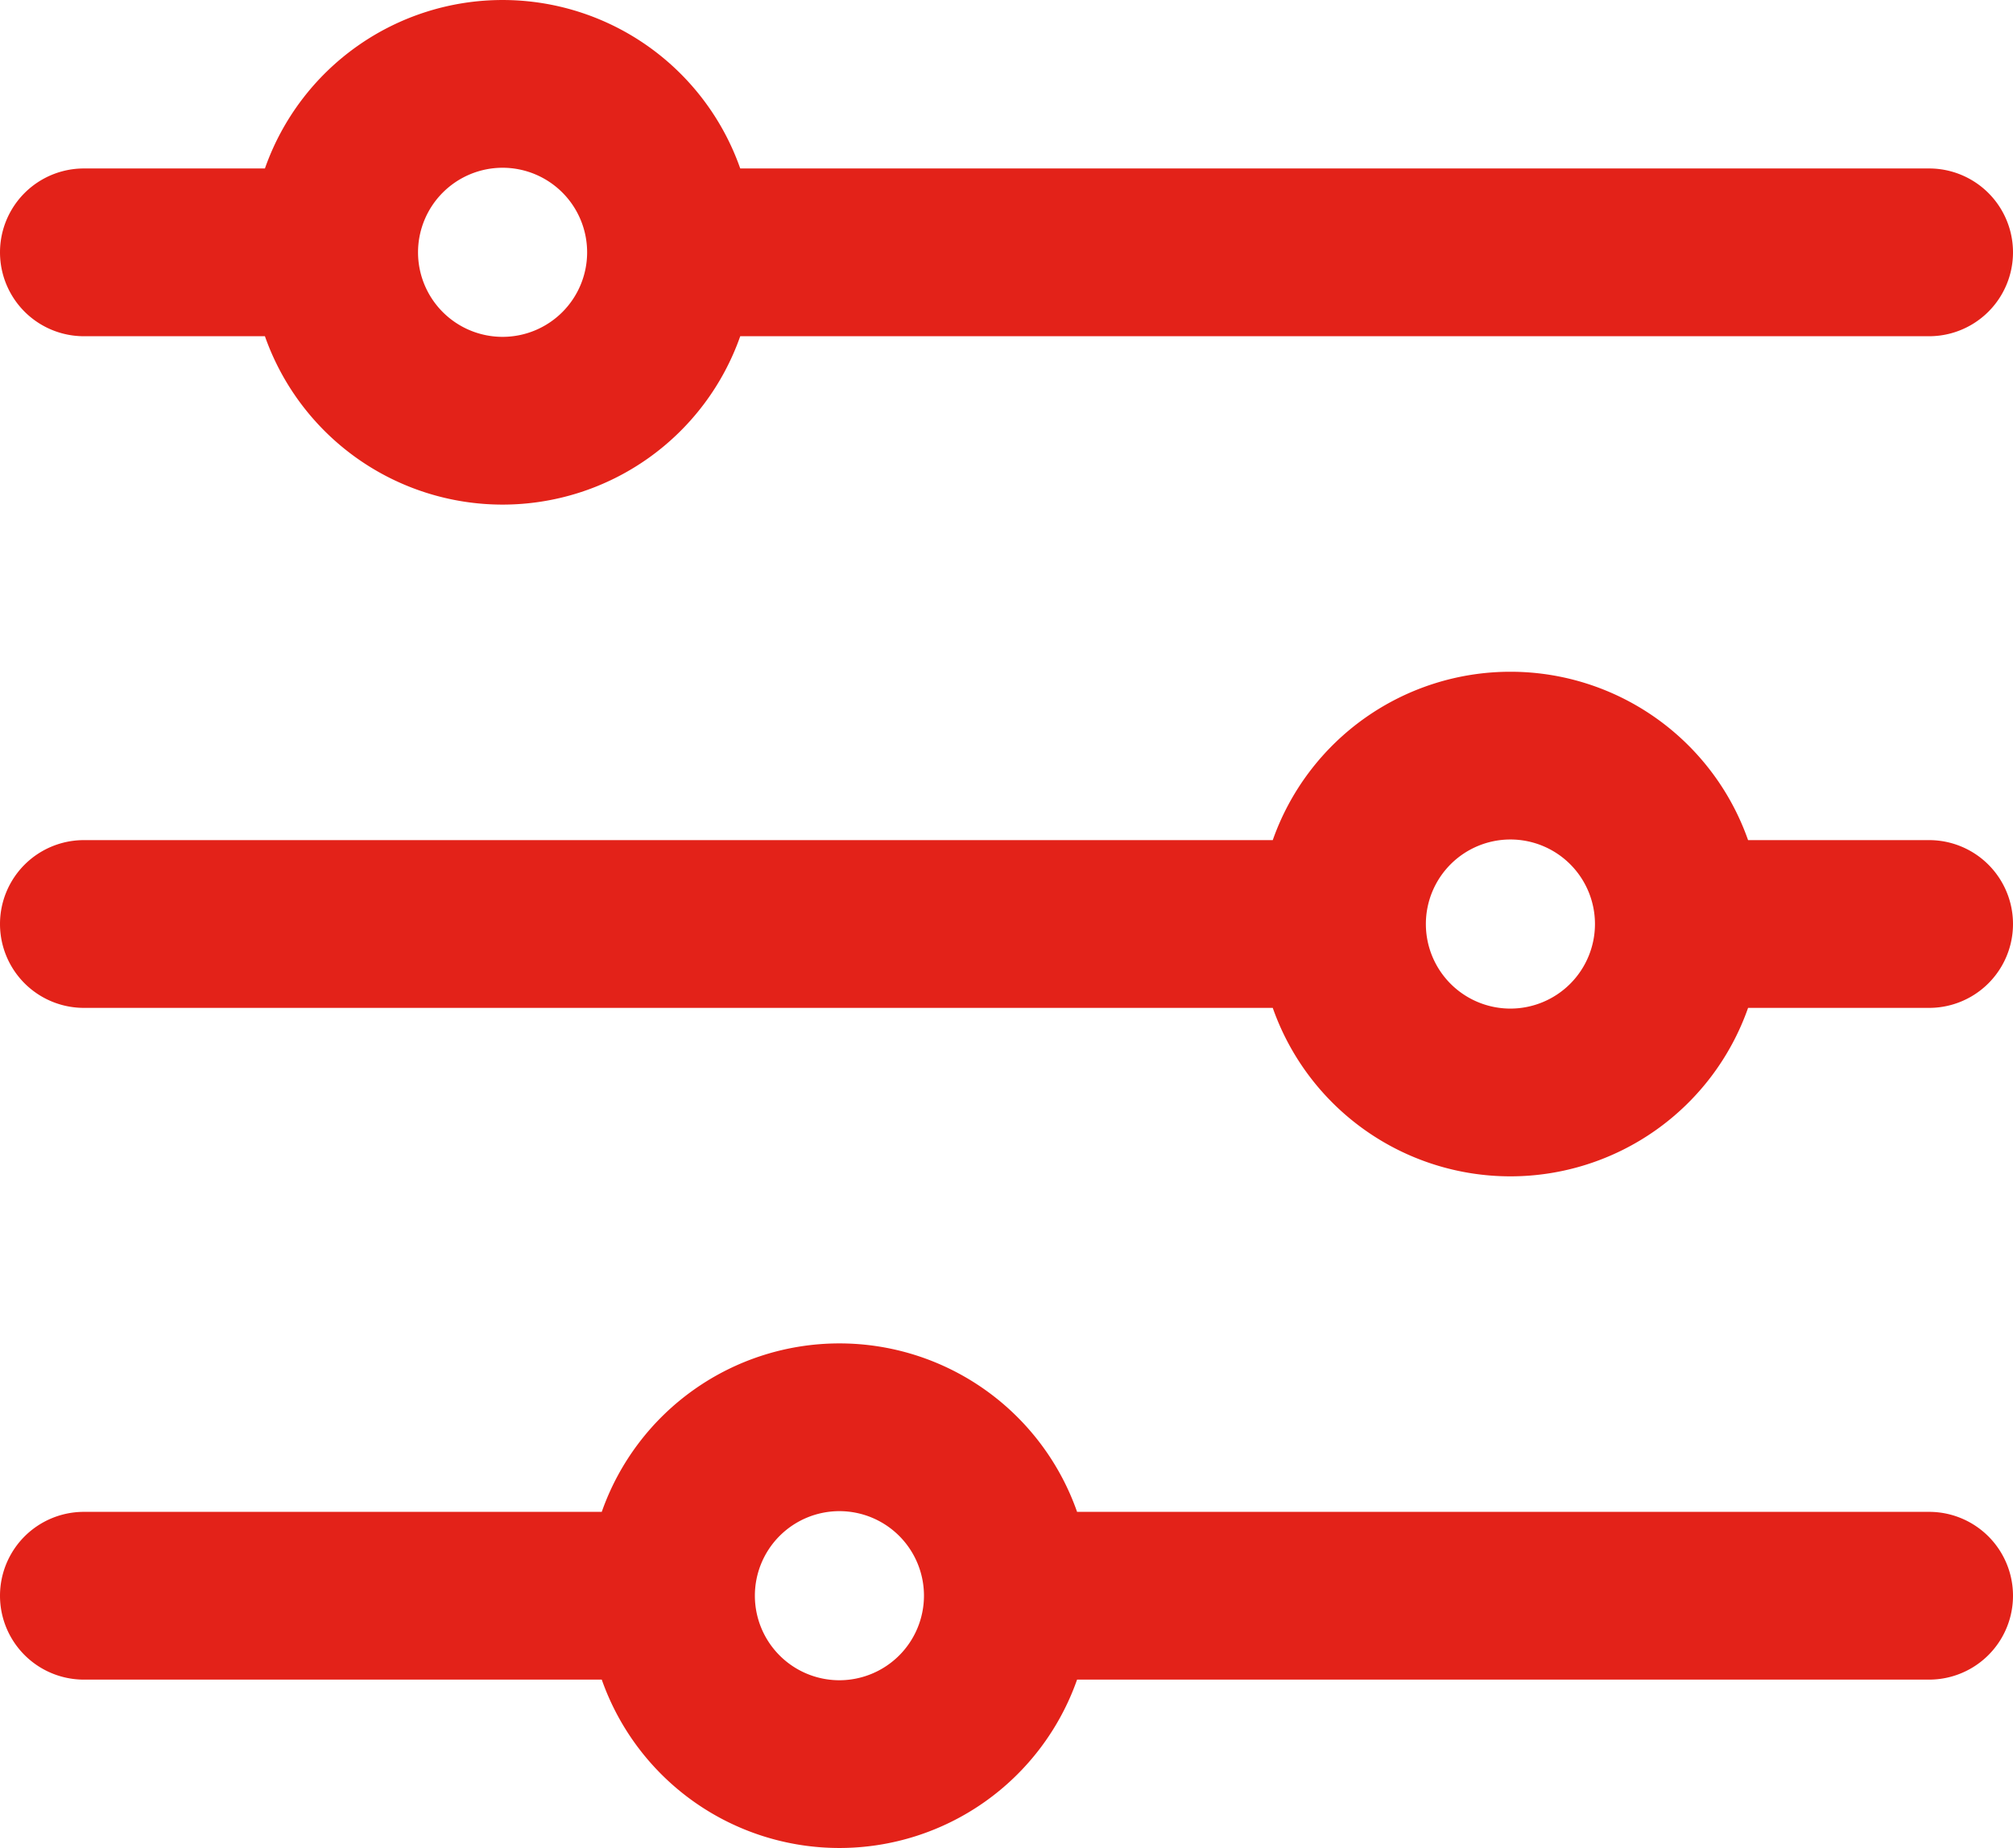 <svg fill="#E32219" xmlns="http://www.w3.org/2000/svg" viewBox="0 0 48 44.064" x="0px" y="0px"><title>Asset 434</title><g data-name="Layer 2"><g><path d="M2,8.017H6.317a6.007,6.007,0,0,0,11.334,0H46a2,2,0,0,0,0-4H17.651a6.006,6.006,0,0,0-11.334,0H2a2,2,0,0,0,0,4ZM11.984,4A2.016,2.016,0,1,1,9.968,6.017,2.018,2.018,0,0,1,11.984,4Z"></path><path d="M46,36.049H25.683a6.006,6.006,0,0,0-11.334,0H2a2,2,0,0,0,0,4H14.349a6.007,6.007,0,0,0,11.334,0H46a2,2,0,0,0,0-4ZM20.016,40.064a2.016,2.016,0,1,1,2.016-2.016A2.018,2.018,0,0,1,20.016,40.064Z"></path><path d="M46,20.032H41.683a6.007,6.007,0,0,0-11.334,0H2a2,2,0,0,0,0,4H30.349a6.006,6.006,0,0,0,11.334,0H46a2,2,0,0,0,0-4Zm-9.984,4.017a2.016,2.016,0,1,1,2.016-2.017A2.018,2.018,0,0,1,36.016,24.049Z"></path></g></g></svg>